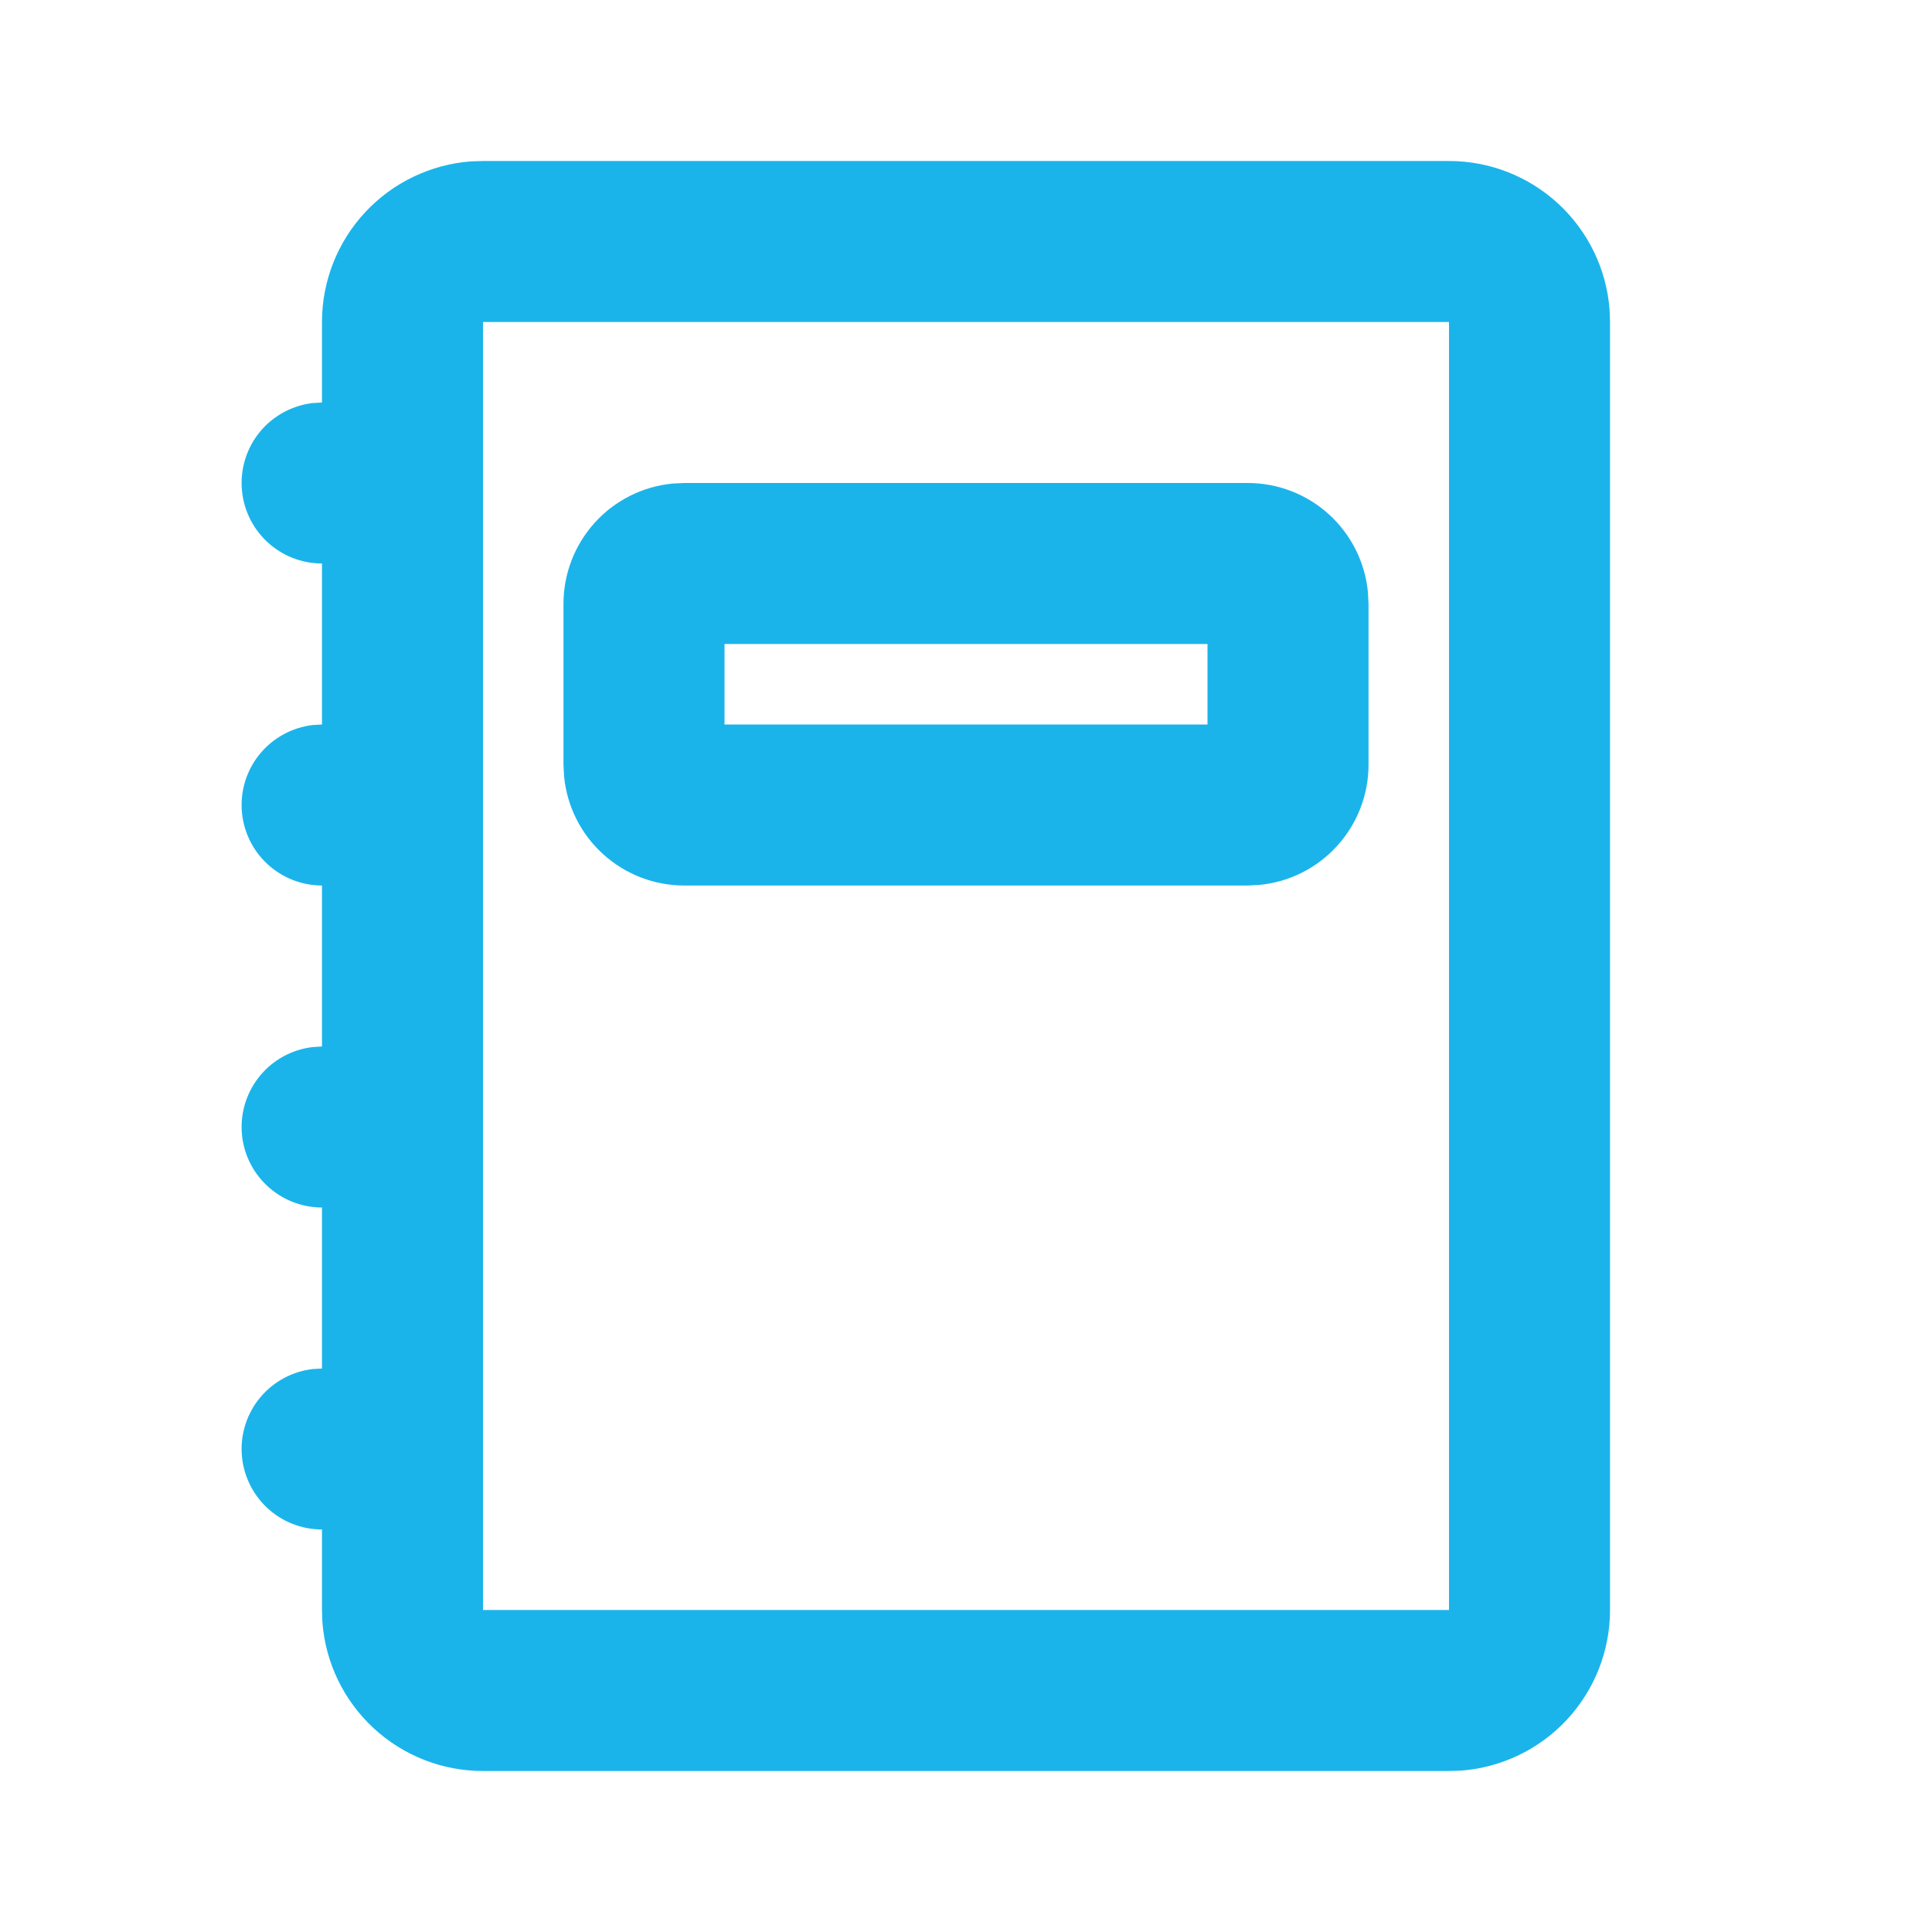<svg width="32" height="32" viewBox="0 0 32 32" fill="none" xmlns="http://www.w3.org/2000/svg">
<g clip-path="url(#clip0_75_1411)">
<path fill-rule="evenodd" clip-rule="evenodd" d="M24 2.667C24.673 2.666 25.321 2.921 25.814 3.378C26.307 3.835 26.61 4.462 26.66 5.133L26.667 5.333V26.667C26.667 27.339 26.413 27.987 25.955 28.481C25.498 28.974 24.871 29.276 24.2 29.327L24 29.333H8C7.327 29.334 6.679 29.079 6.186 28.622C5.693 28.165 5.39 27.538 5.34 26.867L5.333 26.667V25.333C4.993 25.333 4.667 25.203 4.42 24.97C4.172 24.736 4.024 24.417 4.004 24.078C3.984 23.739 4.094 23.405 4.312 23.144C4.53 22.884 4.84 22.716 5.177 22.676L5.333 22.667V20C4.993 20 4.667 19.869 4.42 19.636C4.172 19.403 4.024 19.084 4.004 18.745C3.984 18.405 4.094 18.072 4.312 17.811C4.53 17.55 4.84 17.383 5.177 17.343L5.333 17.333V14.667C4.993 14.666 4.667 14.536 4.42 14.303C4.172 14.07 4.024 13.751 4.004 13.412C3.984 13.072 4.094 12.738 4.312 12.478C4.53 12.217 4.84 12.05 5.177 12.009L5.333 12V9.333C4.993 9.333 4.667 9.203 4.42 8.97C4.172 8.736 4.024 8.417 4.004 8.078C3.984 7.739 4.094 7.405 4.312 7.144C4.53 6.884 4.84 6.716 5.177 6.676L5.333 6.667V5.333C5.333 4.661 5.587 4.013 6.045 3.519C6.502 3.026 7.129 2.724 7.8 2.673L8 2.667H24ZM24 5.333H8V26.667H24V5.333ZM20.667 8C21.164 8 21.643 8.185 22.011 8.519C22.379 8.854 22.61 9.313 22.657 9.808L22.667 10V12.667C22.667 13.164 22.481 13.643 22.147 14.011C21.813 14.379 21.354 14.61 20.859 14.657L20.667 14.667H11.333C10.836 14.667 10.357 14.481 9.989 14.147C9.621 13.813 9.39 13.354 9.343 12.859L9.333 12.667V10C9.333 9.503 9.519 9.023 9.853 8.655C10.187 8.287 10.646 8.057 11.141 8.009L11.333 8H20.667ZM20 10.667H12V12H20V10.667Z" fill="#1AB4EB"/>
</g>
<defs>
<clipPath id="clip0_75_1411">
<rect width="32" height="32" fill="white"/>
</clipPath>
</defs>
</svg>
